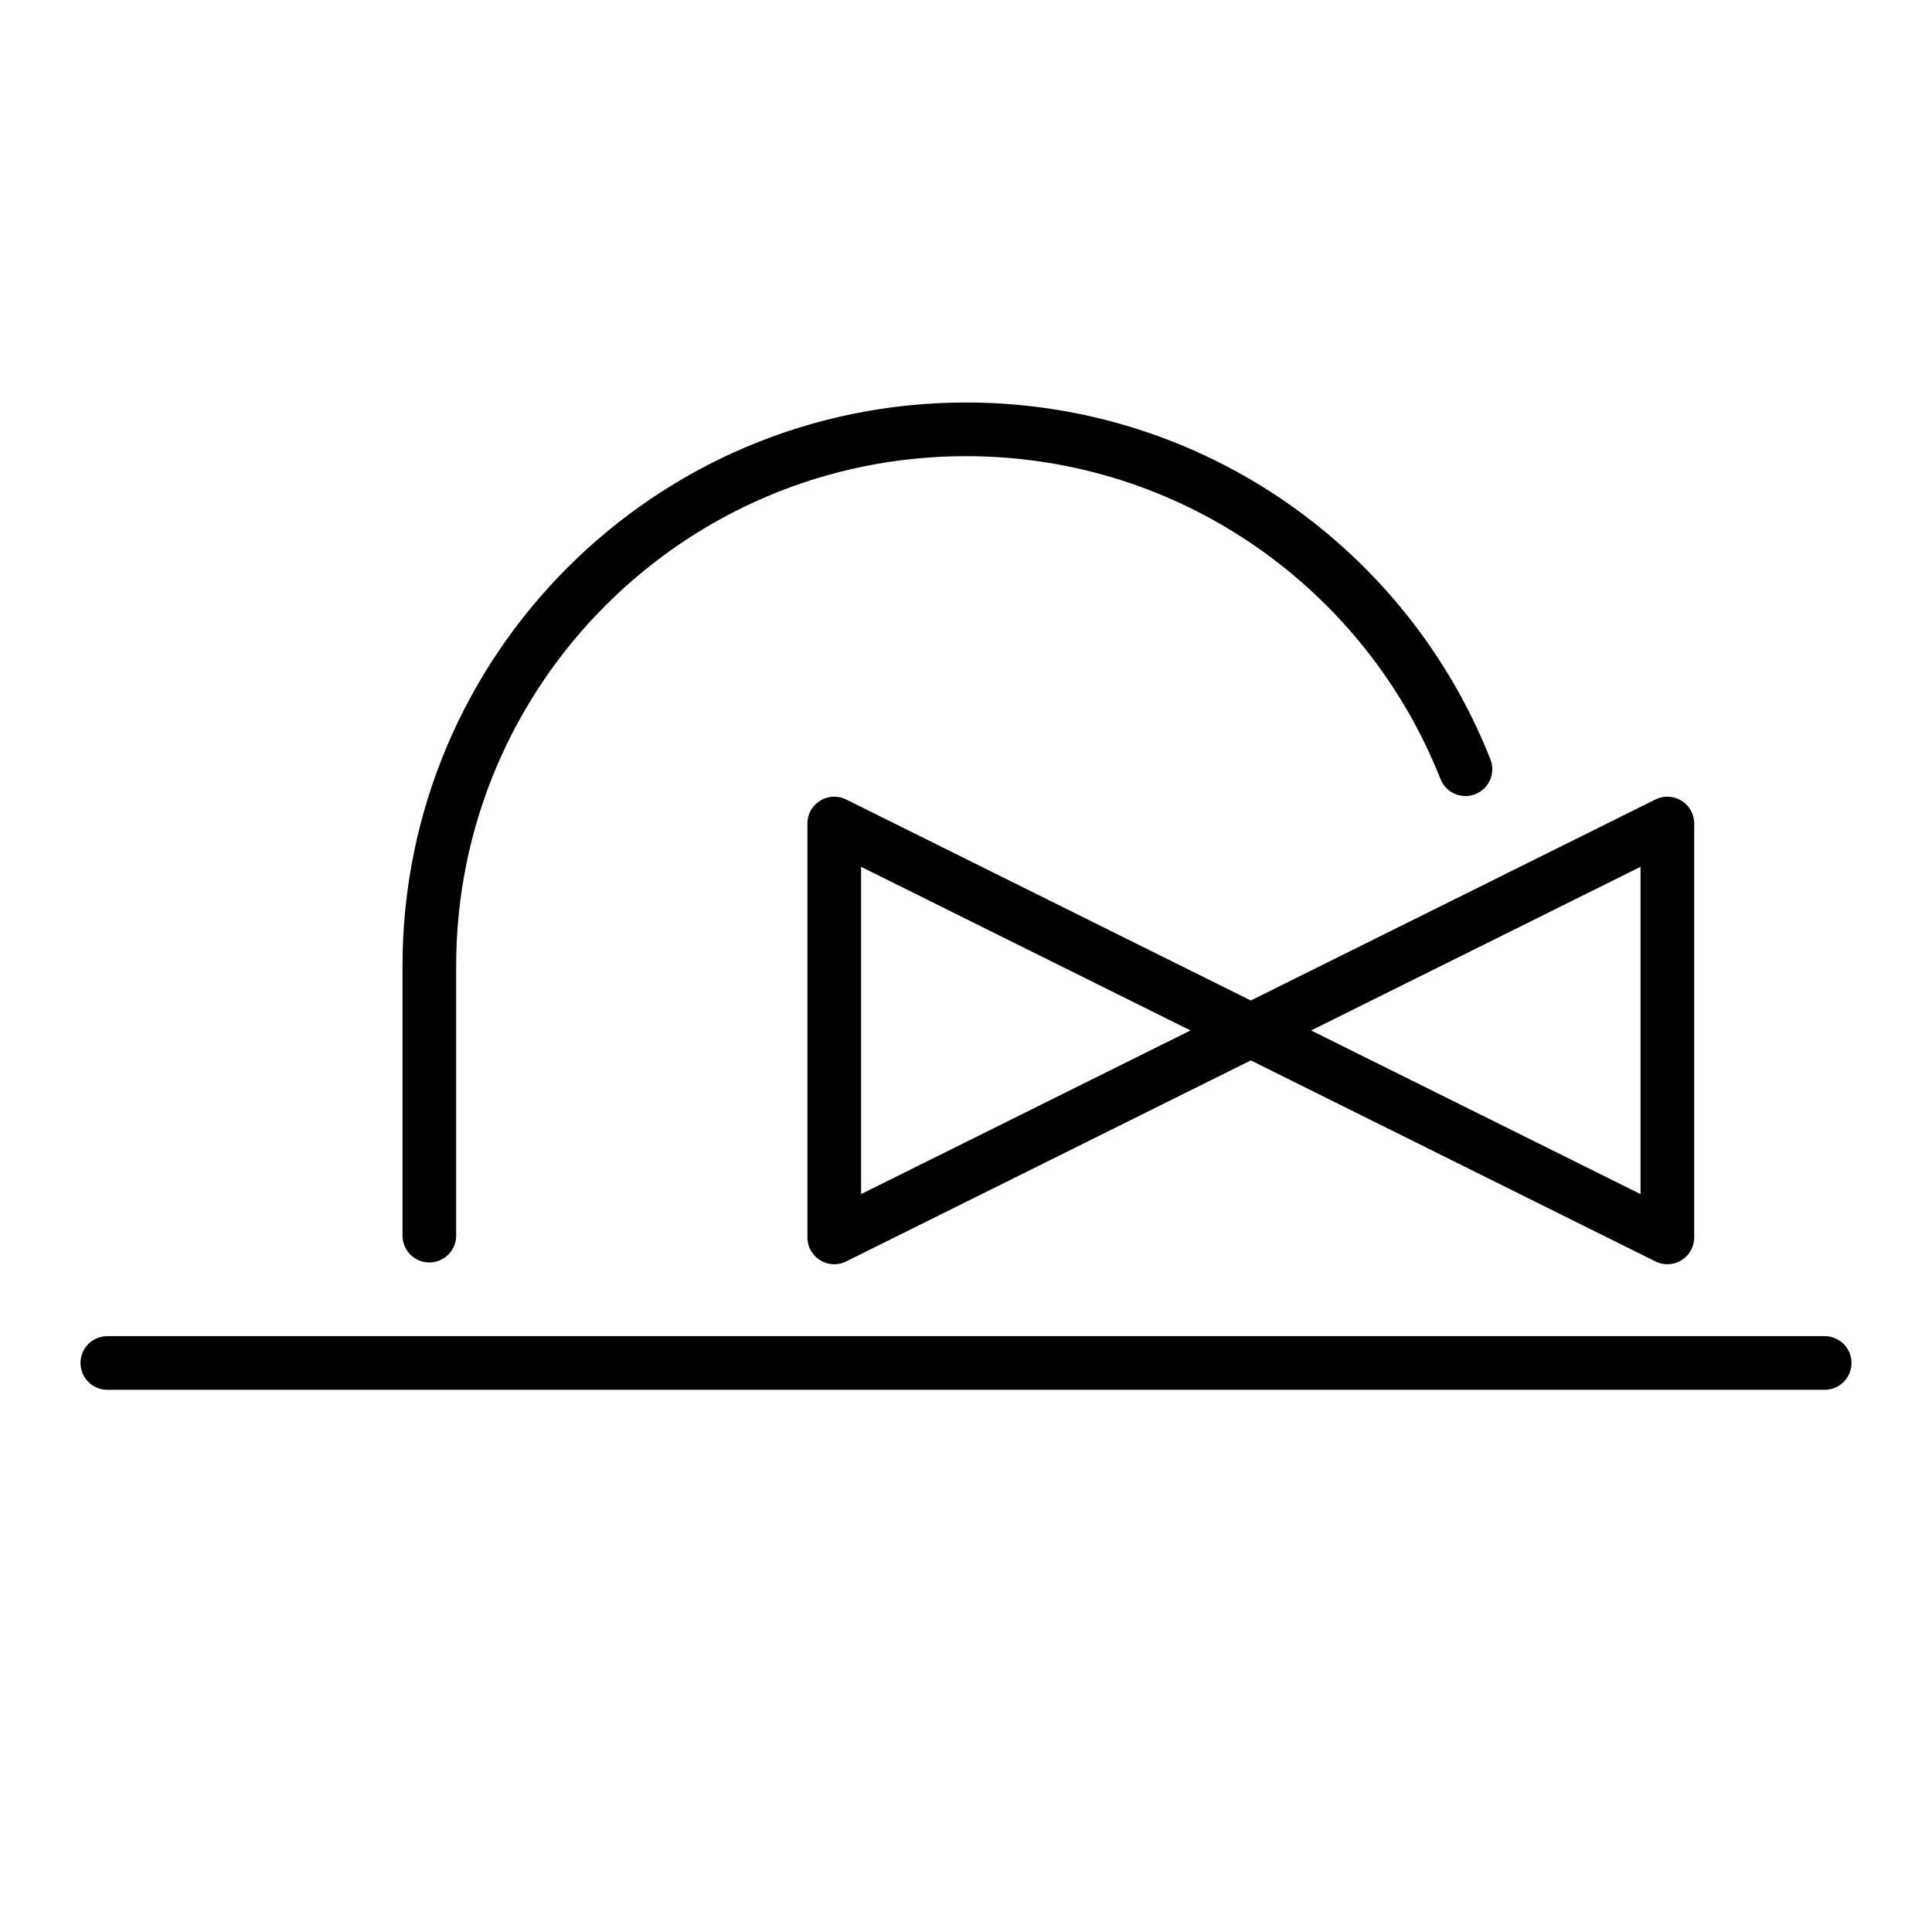 <svg id="emoji" xmlns="http://www.w3.org/2000/svg" viewBox="0 0 72 72">
  <g id="line">
    <path fill="none" stroke="#000000" stroke-width="2" stroke-linecap="round" stroke-linejoin="round" stroke-miterlimit="10" d="M56,43.048"/>
    <line fill="none" stroke="#000000" stroke-width="2" stroke-linecap="round" stroke-linejoin="round" stroke-miterlimit="10" x1="4" y1="50.794" x2="68" y2="50.794"/>
    <polygon fill="none" stroke="#000000" stroke-width="2" stroke-linecap="round" stroke-linejoin="round" stroke-miterlimit="10" points="62.138,46.114 46.614,38.402 31.09,46.114 31.09,30.69 46.614,38.402 62.138,30.69"/>
    <path fill="none" stroke="#000000" stroke-width="2" stroke-linecap="round" stroke-linejoin="round" stroke-miterlimit="10" d="M16,46.048V36c0-11.046,8.954-20,20-20c8.457,0,15.688,5.249,18.613,12.666"/>
  </g>
</svg>
